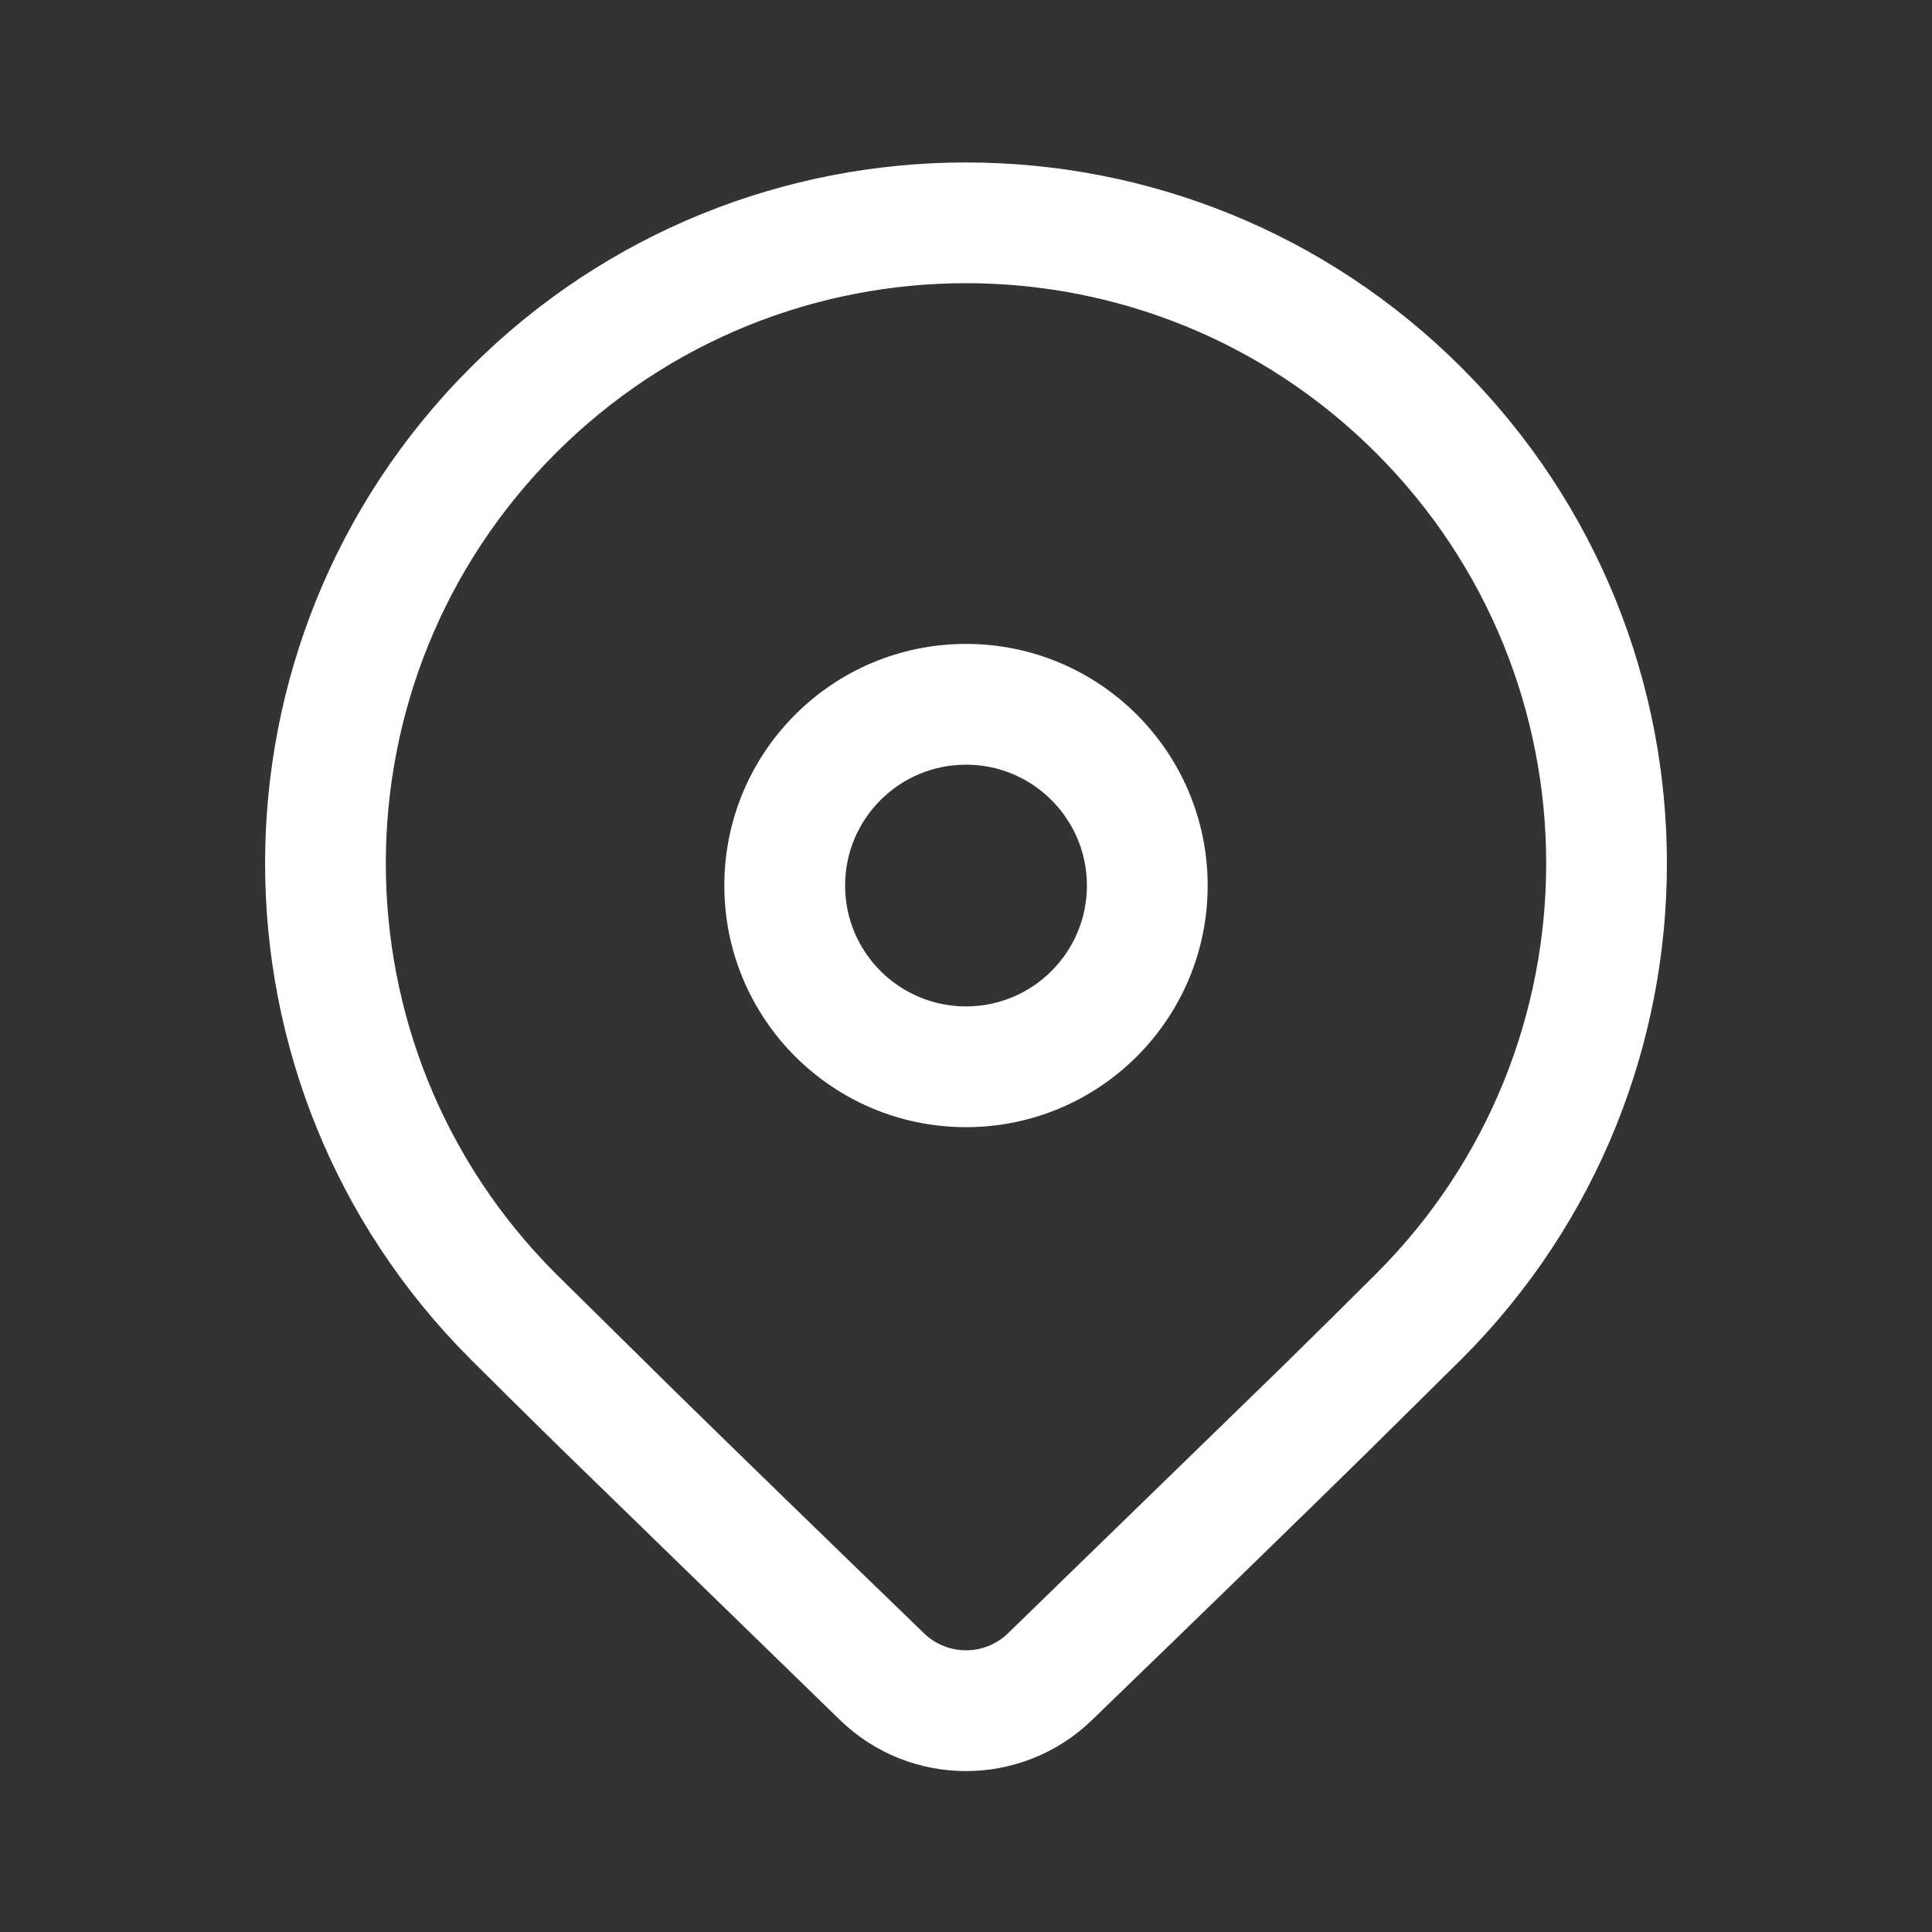 <svg width="24" height="24" viewBox="0 0 24 24" fill="none" xmlns="http://www.w3.org/2000/svg">
<rect x="0" y="0" width="24" height="24" fill="#333333" stroke="none"/>
<path d="M5.843 4.568C9.243 1.168 14.757 1.168 18.157 4.568C21.557 7.969 21.557 13.482 18.157 16.882L16.97 18.056C16.095 18.915 14.96 20.019 13.564 21.368C12.692 22.212 11.308 22.212 10.436 21.368L6.945 17.972C6.506 17.541 6.139 17.178 5.843 16.882C2.443 13.482 2.443 7.969 5.843 4.568ZM17.096 5.629C14.282 2.814 9.718 2.814 6.904 5.629C4.089 8.444 4.089 13.007 6.904 15.822L8.391 17.289C9.21 18.091 10.239 19.091 11.479 20.29C11.77 20.571 12.231 20.571 12.521 20.29L15.916 16.989C16.385 16.528 16.779 16.139 17.096 15.822C19.911 13.007 19.911 8.444 17.096 5.629ZM12 7.999C13.658 7.999 15.002 9.343 15.002 11.001C15.002 12.658 13.658 14.002 12 14.002C10.342 14.002 8.998 12.658 8.998 11.001C8.998 9.343 10.342 7.999 12 7.999ZM12 9.499C11.171 9.499 10.498 10.171 10.498 11.001C10.498 11.83 11.171 12.502 12 12.502C12.829 12.502 13.502 11.83 13.502 11.001C13.502 10.171 12.829 9.499 12 9.499Z" fill="white"/>
</svg>
